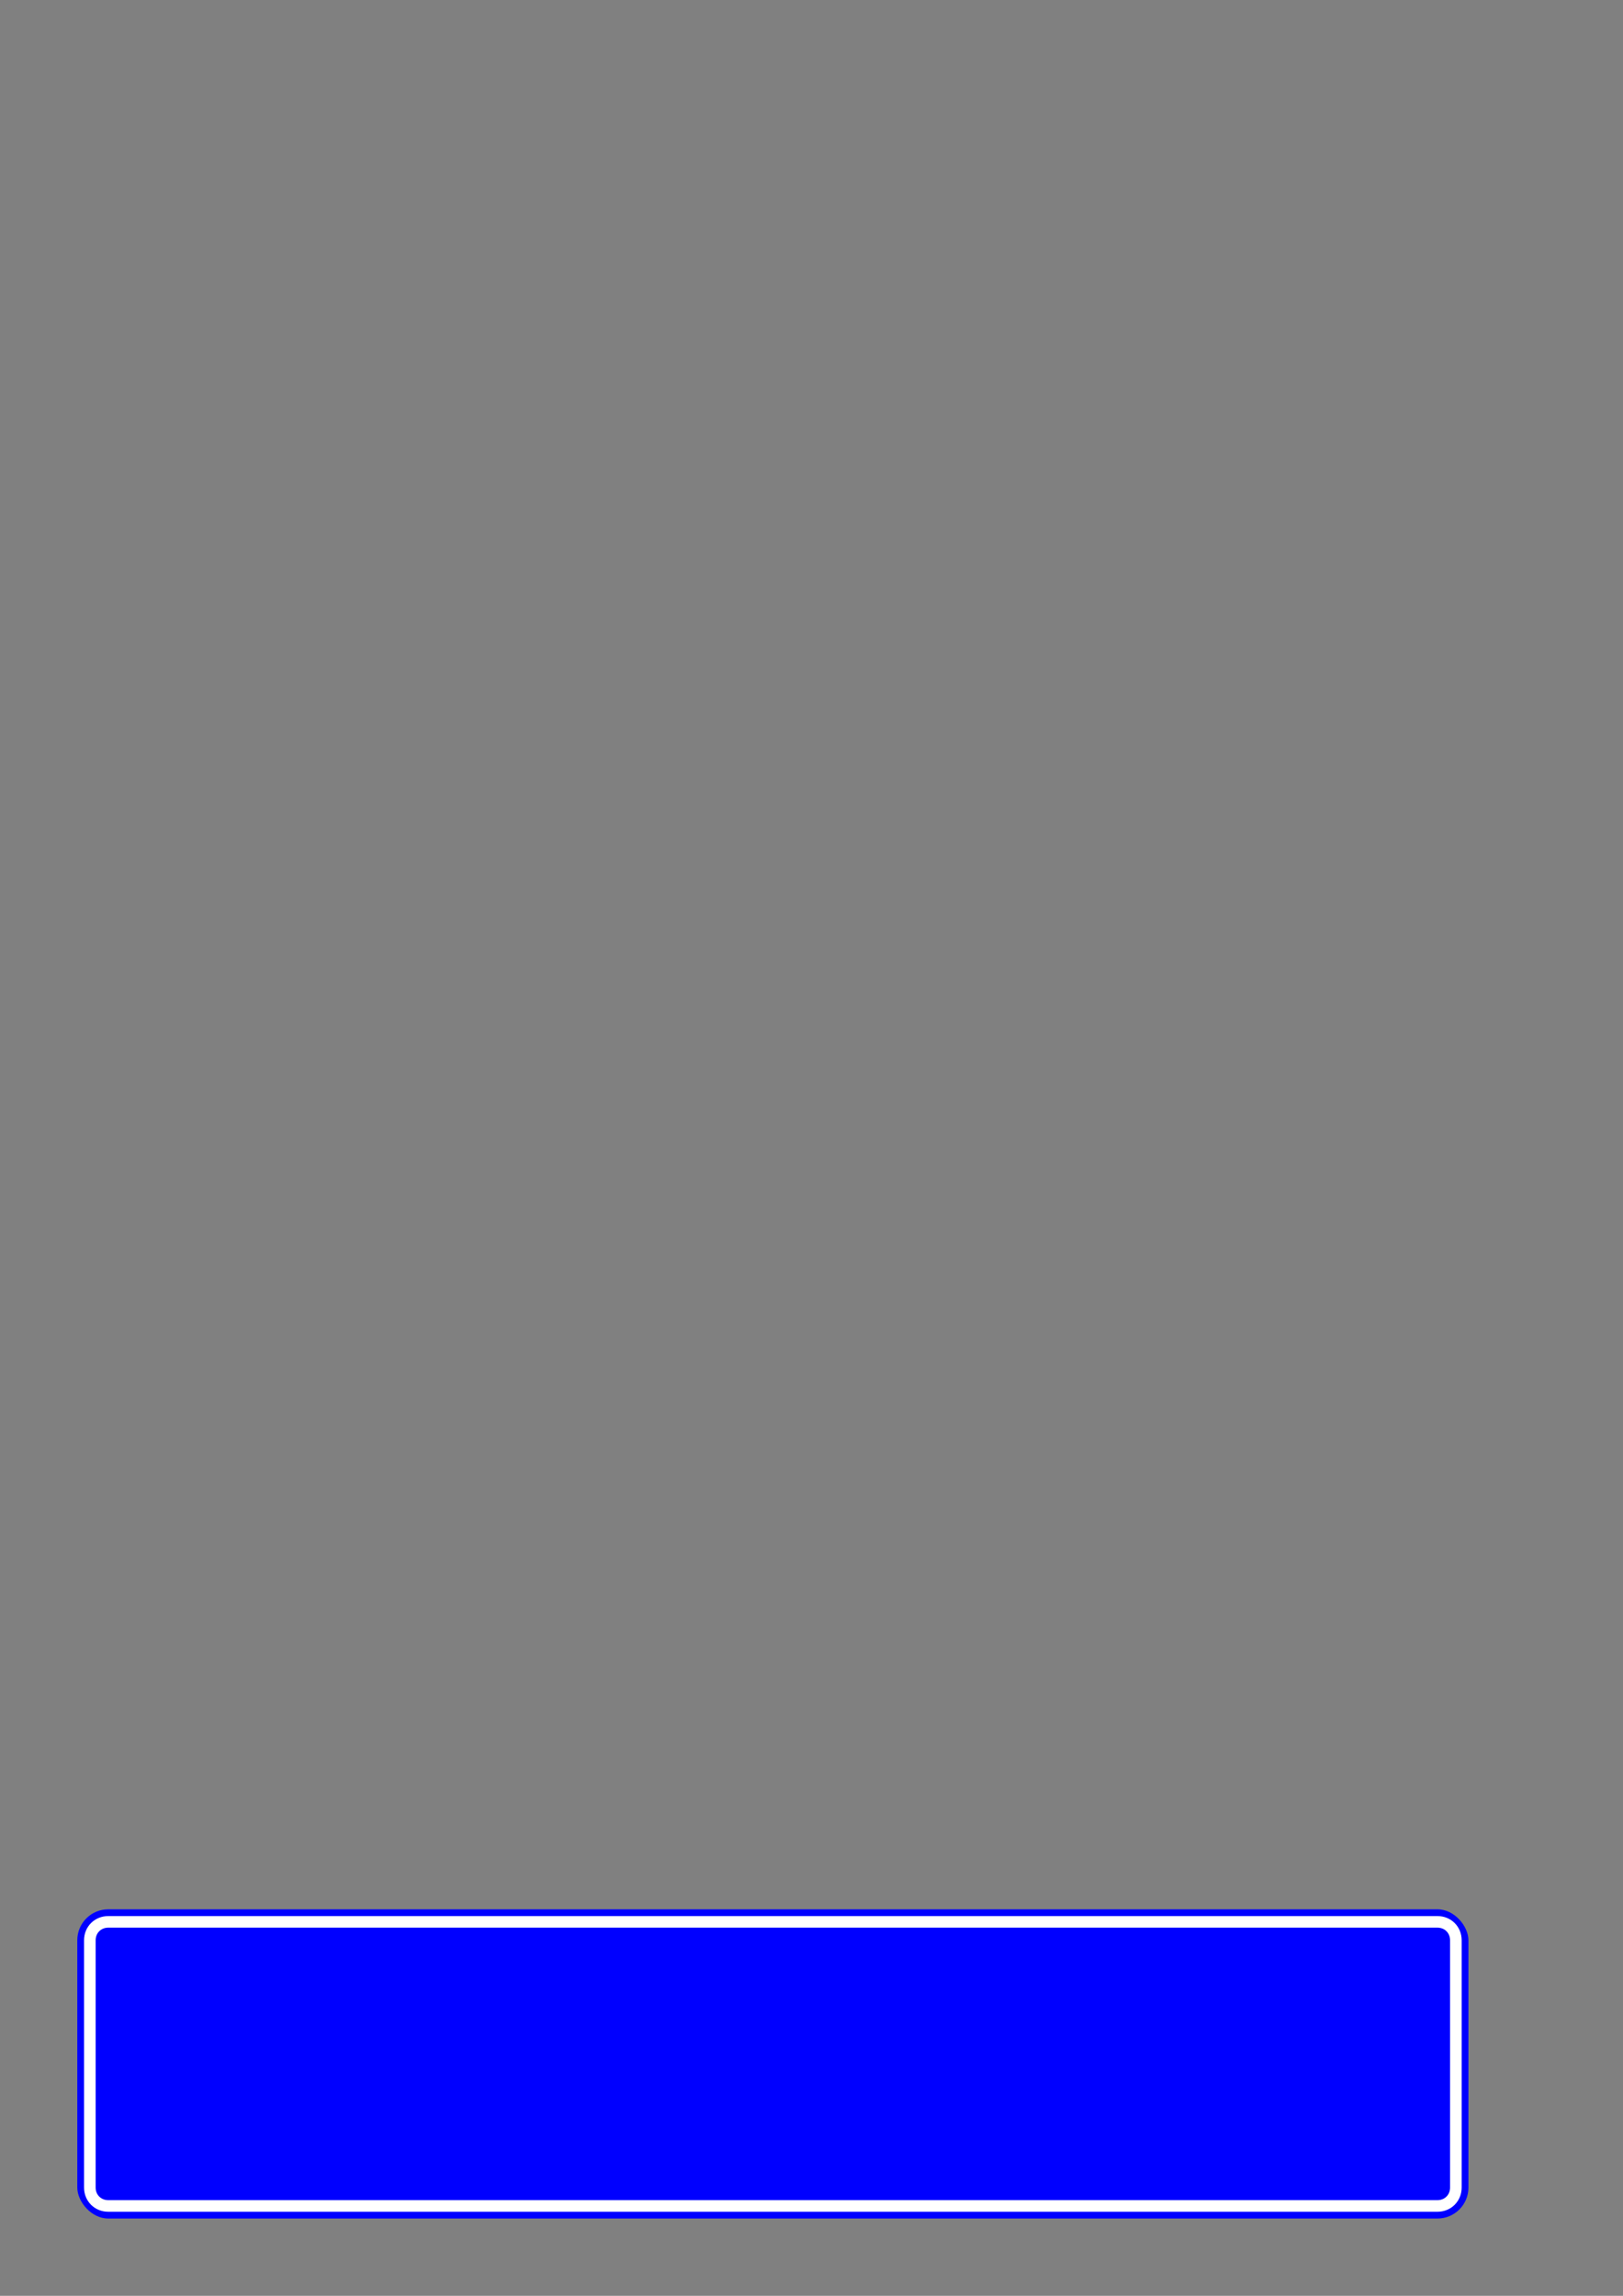 <?xml version="1.0" encoding="UTF-8" standalone="no"?>
<!-- Created with Inkscape (http://www.inkscape.org/) -->

<svg
   xmlns:dc="http://purl.org/dc/elements/1.1/"
   xmlns:cc="http://creativecommons.org/ns#"
   xmlns:rdf="http://www.w3.org/1999/02/22-rdf-syntax-ns#"
   xmlns:svg="http://www.w3.org/2000/svg"
   xmlns="http://www.w3.org/2000/svg"
   xmlns:xlink="http://www.w3.org/1999/xlink"
   xmlns:sodipodi="http://sodipodi.sourceforge.net/DTD/sodipodi-0.dtd"
   xmlns:inkscape="http://www.inkscape.org/namespaces/inkscape"
   width="210mm"
   height="297mm"
   viewBox="0 0 210 297"
   version="1.1"
   id="svg8"
   inkscape:version="0.92.3 (2405546, 2018-03-11)"
   sodipodi:docname="F6A.svg">
  <rect x="0" y="0" width="210" height="297" fill="#808080" stroke="none"/>
  <defs
     id="defs2">
    <clipPath
       clipPathUnits="userSpaceOnUse"
       id="clipPath825">
      <path
         sodipodi:type="inkscape:offset"
         inkscape:radius="0"
         inkscape:original="M 14 247 C 11.784001 247 10 248.784 10 251 L 10 283 C 10 285.216 11.784001 287 14 287 L 186 287 C 188.216 287 190 285.216 190 283 L 190 251 C 190 248.784 188.216 247 186 247 L 14 247 z "
         xlink:href="#rect812"
         style="fill:#0000ff;fill-opacity:1;stroke:none;stroke-width:3;stroke-linecap:butt;stroke-linejoin:round;stroke-miterlimit:4;stroke-dasharray:none;stroke-dashoffset:0"
         id="path827"
         inkscape:href="#rect812"
         d="m 14,247 c -2.216,0 -4,1.784 -4,4 v 32 c 0,2.216 1.784,4 4,4 h 172 c 2.216,0 4,-1.784 4,-4 v -32 c 0,-2.216 -1.784,-4 -4,-4 z" />
    </clipPath>
  </defs>
  <sodipodi:namedview
     id="base"
     pagecolor="#ffffff"
     bordercolor="#666666"
     borderopacity="1.0"
     inkscape:pageopacity="0.0"
     inkscape:pageshadow="2"
     inkscape:zoom="1.6712847"
     inkscape:cx="377.95273"
     inkscape:cy="113.38583"
     inkscape:document-units="mm"
     inkscape:current-layer="layer1"
     showgrid="false"
     inkscape:window-width="1366"
     inkscape:window-height="704"
     inkscape:window-x="0"
     inkscape:window-y="27"
     inkscape:window-maximized="1"
     showguides="true"
     inkscape:guide-bbox="true"
     inkscape:snap-nodes="false">
    <sodipodi:guide
       position="10,74.839"
       orientation="1,0"
       id="guide816"
       inkscape:locked="false"
       inkscape:label=""
       inkscape:color="rgb(0,0,255)" />
    <sodipodi:guide
       position="190,83.155"
       orientation="1,0"
       id="guide818"
       inkscape:locked="false"
       inkscape:label=""
       inkscape:color="rgb(0,0,255)" />
    <sodipodi:guide
       position="102.054,10"
       orientation="0,1"
       id="guide820"
       inkscape:locked="false"
       inkscape:label=""
       inkscape:color="rgb(0,0,255)" />
    <sodipodi:guide
       position="37.042,50"
       orientation="0,1"
       id="guide822"
       inkscape:locked="false"
       inkscape:label=""
       inkscape:color="rgb(0,0,255)" />
    <sodipodi:guide
       position="11,82.399"
       orientation="1,0"
       id="guide824"
       inkscape:locked="false"
       inkscape:label=""
       inkscape:color="rgb(60,163,122)" />
    <sodipodi:guide
       position="189,123.976"
       orientation="1,0"
       id="guide826"
       inkscape:locked="false"
       inkscape:label=""
       inkscape:color="rgb(60,163,122)" />
    <sodipodi:guide
       position="48,49"
       orientation="0,1"
       id="guide828"
       inkscape:locked="false"
       inkscape:label=""
       inkscape:color="rgb(60,163,122)" />
    <sodipodi:guide
       position="121.708,11"
       orientation="0,1"
       id="guide832"
       inkscape:locked="false"
       inkscape:label=""
       inkscape:color="rgb(60,163,122)" />
  </sodipodi:namedview>
  <g
     inkscape:label="Layer 1"
     inkscape:groupmode="layer"
     id="layer1">
    <rect
       style="fill:#0000ff;fill-opacity:1;stroke:none;stroke-width:3;stroke-linecap:butt;stroke-linejoin:round;stroke-miterlimit:4;stroke-dasharray:none;stroke-dashoffset:0"
       id="rect812"
       width="180"
       height="40"
       x="10"
       y="247"
       rx="4"
       ry="4" />
    <path
       sodipodi:type="inkscape:offset"
       inkscape:radius="-1.6253299"
       inkscape:original="M 14 247 C 11.784001 247 10 248.784 10 251 L 10 283 C 10 285.216 11.784001 287 14 287 L 186 287 C 188.216 287 190 285.216 190 283 L 190 251 C 190 248.784 188.216 247 186 247 L 14 247 z "
       xlink:href="#rect812"
       style="fill:none;fill-opacity:1;stroke:#ffffff;stroke-width:1.5;stroke-linecap:butt;stroke-linejoin:round;stroke-miterlimit:4;stroke-dasharray:none;stroke-dashoffset:0"
       id="path821"
       inkscape:href="#rect812"
       d="m 14,248.625 c -1.344,0 -2.375,1.031 -2.375,2.375 v 32 c 0,1.344 1.031,2.375 2.375,2.375 h 172 c 1.344,0 2.375,-1.031 2.375,-2.375 v -32 c 0,-1.344 -1.031,-2.375 -2.375,-2.375 z"
       clip-path="url(#clipPath825)" />
  </g>
</svg>
